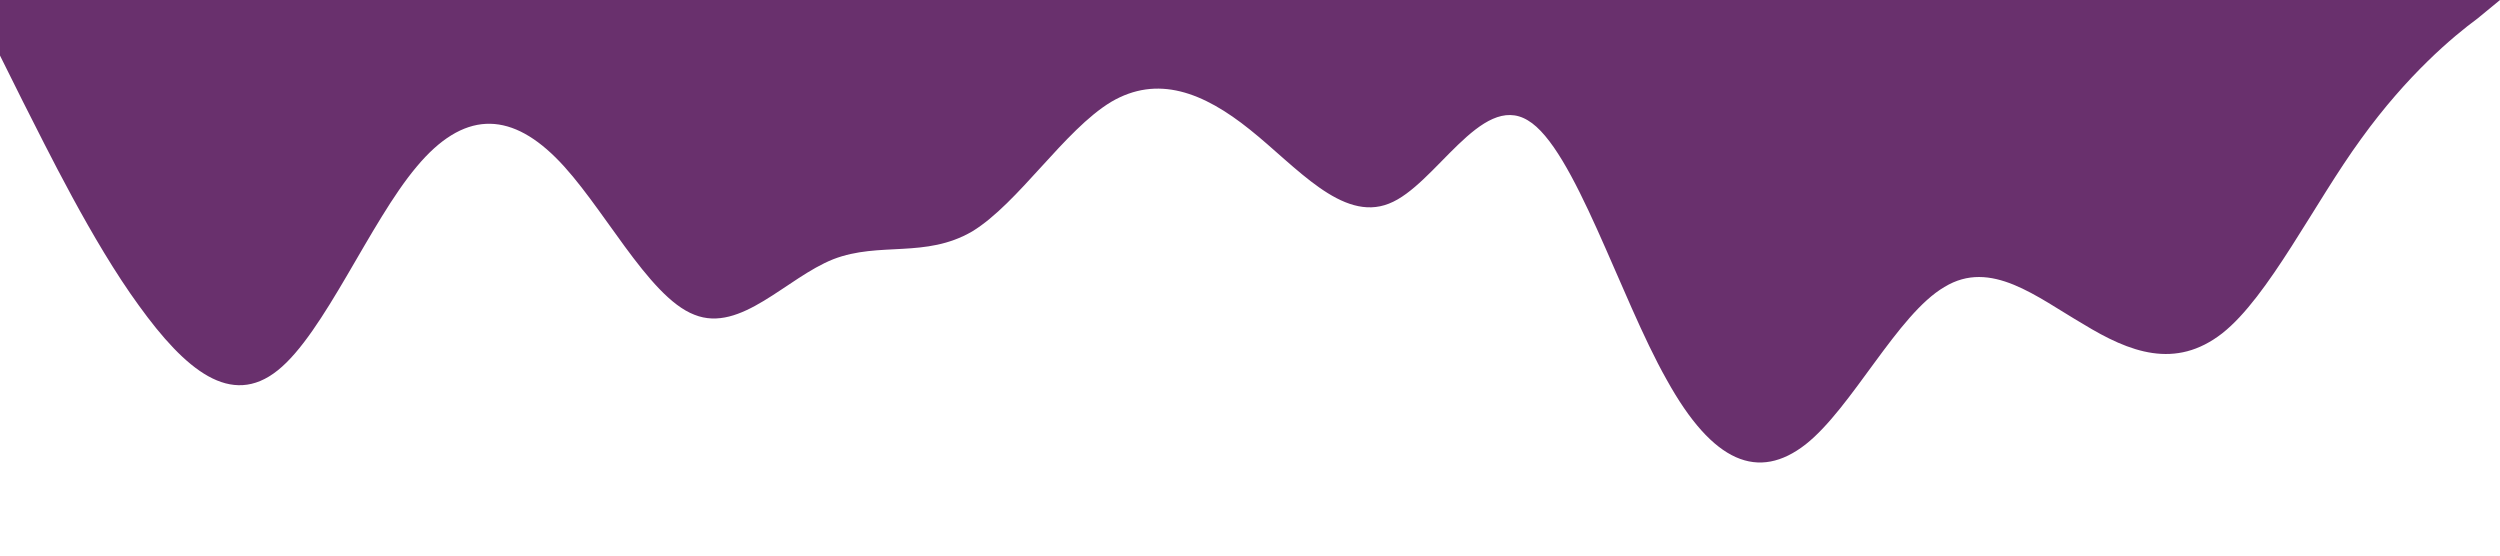         <svg xmlns='http://www.w3.org/2000/svg' viewBox='0 0 1440 320'>
            <path
                fill='#69306D'
                fill-opacity='1'
                d='M0,32L13.3,58.7C26.7,85,53,139,80,176C106.7,213,133,235,160,213.3C186.7,192,213,128,240,96C266.7,64,293,64,320,90.7C346.7,117,373,171,400,181.3C426.7,192,453,160,480,149.3C506.7,139,533,149,560,133.3C586.7,117,613,75,640,58.7C666.7,43,693,53,720,74.7C746.7,96,773,128,800,117.3C826.7,107,853,53,880,69.3C906.7,85,933,171,960,218.7C986.7,267,1013,277,1040,256C1066.7,235,1093,181,1120,165.3C1146.7,149,1173,171,1200,186.7C1226.7,203,1253,213,1280,192C1306.7,171,1333,117,1360,80C1386.7,43,1413,21,1427,10.7L1440,0L1440,0L1426.7,0C1413.3,0,1387,0,1360,0C1333.3,0,1307,0,1280,0C1253.3,0,1227,0,1200,0C1173.3,0,1147,0,1120,0C1093.3,0,1067,0,1040,0C1013.3,0,987,0,960,0C933.3,0,907,0,880,0C853.3,0,827,0,800,0C773.3,0,747,0,720,0C693.3,0,667,0,640,0C613.3,0,587,0,560,0C533.3,0,507,0,480,0C453.3,0,427,0,400,0C373.3,0,347,0,320,0C293.3,0,267,0,240,0C213.3,0,187,0,160,0C133.3,0,107,0,80,0C53.3,0,27,0,13,0L0,0Z'
            ></path>
        </svg>